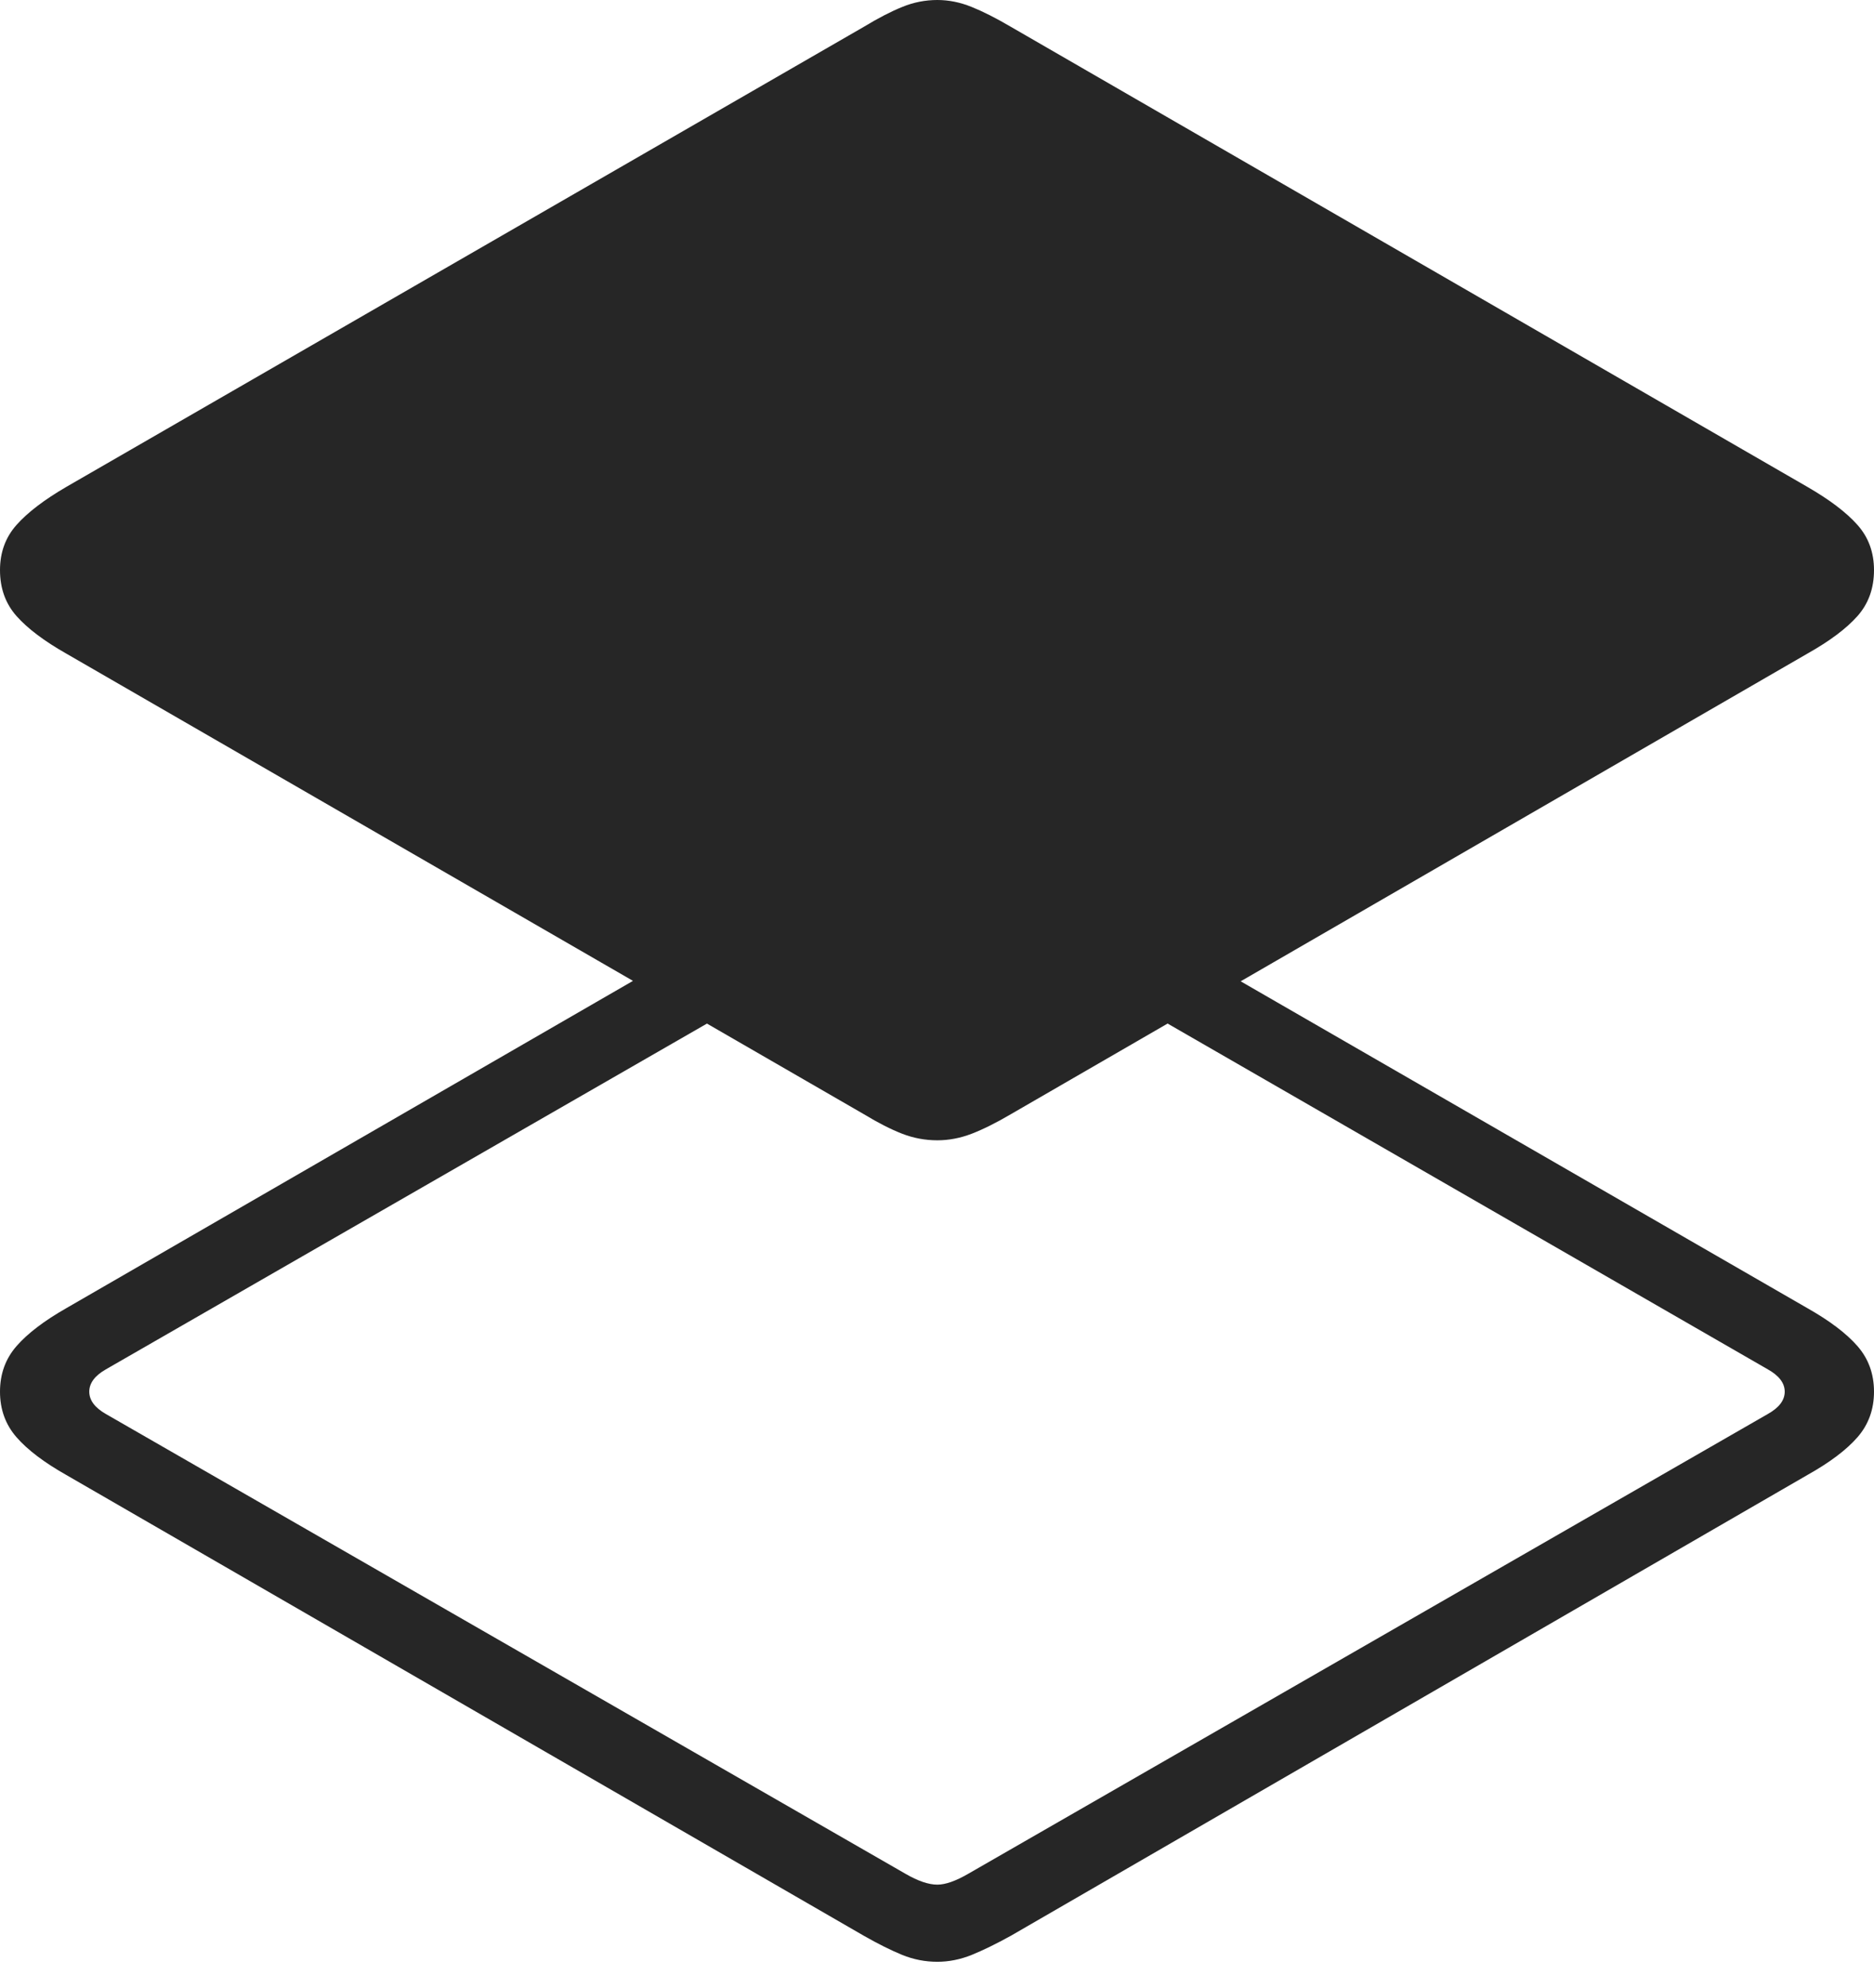 <?xml version="1.0" encoding="UTF-8"?>
<!--Generator: Apple Native CoreSVG 175-->
<!DOCTYPE svg
PUBLIC "-//W3C//DTD SVG 1.1//EN"
       "http://www.w3.org/Graphics/SVG/1.1/DTD/svg11.dtd">
<svg version="1.1" xmlns="http://www.w3.org/2000/svg" xmlns:xlink="http://www.w3.org/1999/xlink" width="18.787" height="19.923">
 <g>
  <rect height="19.923" opacity="0" width="18.787" x="0" y="0"/>
  <path d="M11.384 10.072L17.722 13.722Q17.892 13.817 17.892 13.946Q17.892 14.075 17.722 14.17L9.707 18.777Q9.519 18.886 9.397 18.886Q9.265 18.886 9.077 18.777L1.062 14.17Q0.895 14.075 0.895 13.946Q0.895 13.817 1.062 13.722L7.46 10.043L6.703 9.623L0.665 13.109Q0.332 13.299 0.166 13.489Q0 13.679 0 13.946Q0 14.213 0.166 14.403Q0.332 14.593 0.665 14.781L8.663 19.4Q8.874 19.52 9.044 19.59Q9.214 19.659 9.397 19.659Q9.57 19.659 9.742 19.59Q9.913 19.52 10.131 19.4L18.119 14.781Q18.455 14.593 18.621 14.403Q18.787 14.213 18.787 13.946Q18.787 13.679 18.621 13.489Q18.455 13.299 18.119 13.109L12.114 9.647ZM9.397 11.427Q9.57 11.427 9.742 11.361Q9.913 11.295 10.131 11.167L18.119 6.55Q18.455 6.361 18.621 6.174Q18.787 5.987 18.787 5.713Q18.787 5.446 18.621 5.26Q18.455 5.073 18.119 4.879L10.131 0.267Q9.913 0.139 9.742 0.07Q9.57 0 9.397 0Q9.214 0 9.044 0.07Q8.874 0.139 8.663 0.267L0.665 4.879Q0.332 5.073 0.166 5.26Q0 5.446 0 5.713Q0 5.987 0.166 6.174Q0.332 6.361 0.665 6.55L8.663 11.167Q8.874 11.295 9.044 11.361Q9.214 11.427 9.397 11.427Z" fill="rgba(0,0,0,0.85)"/>
 </g>
</svg>
